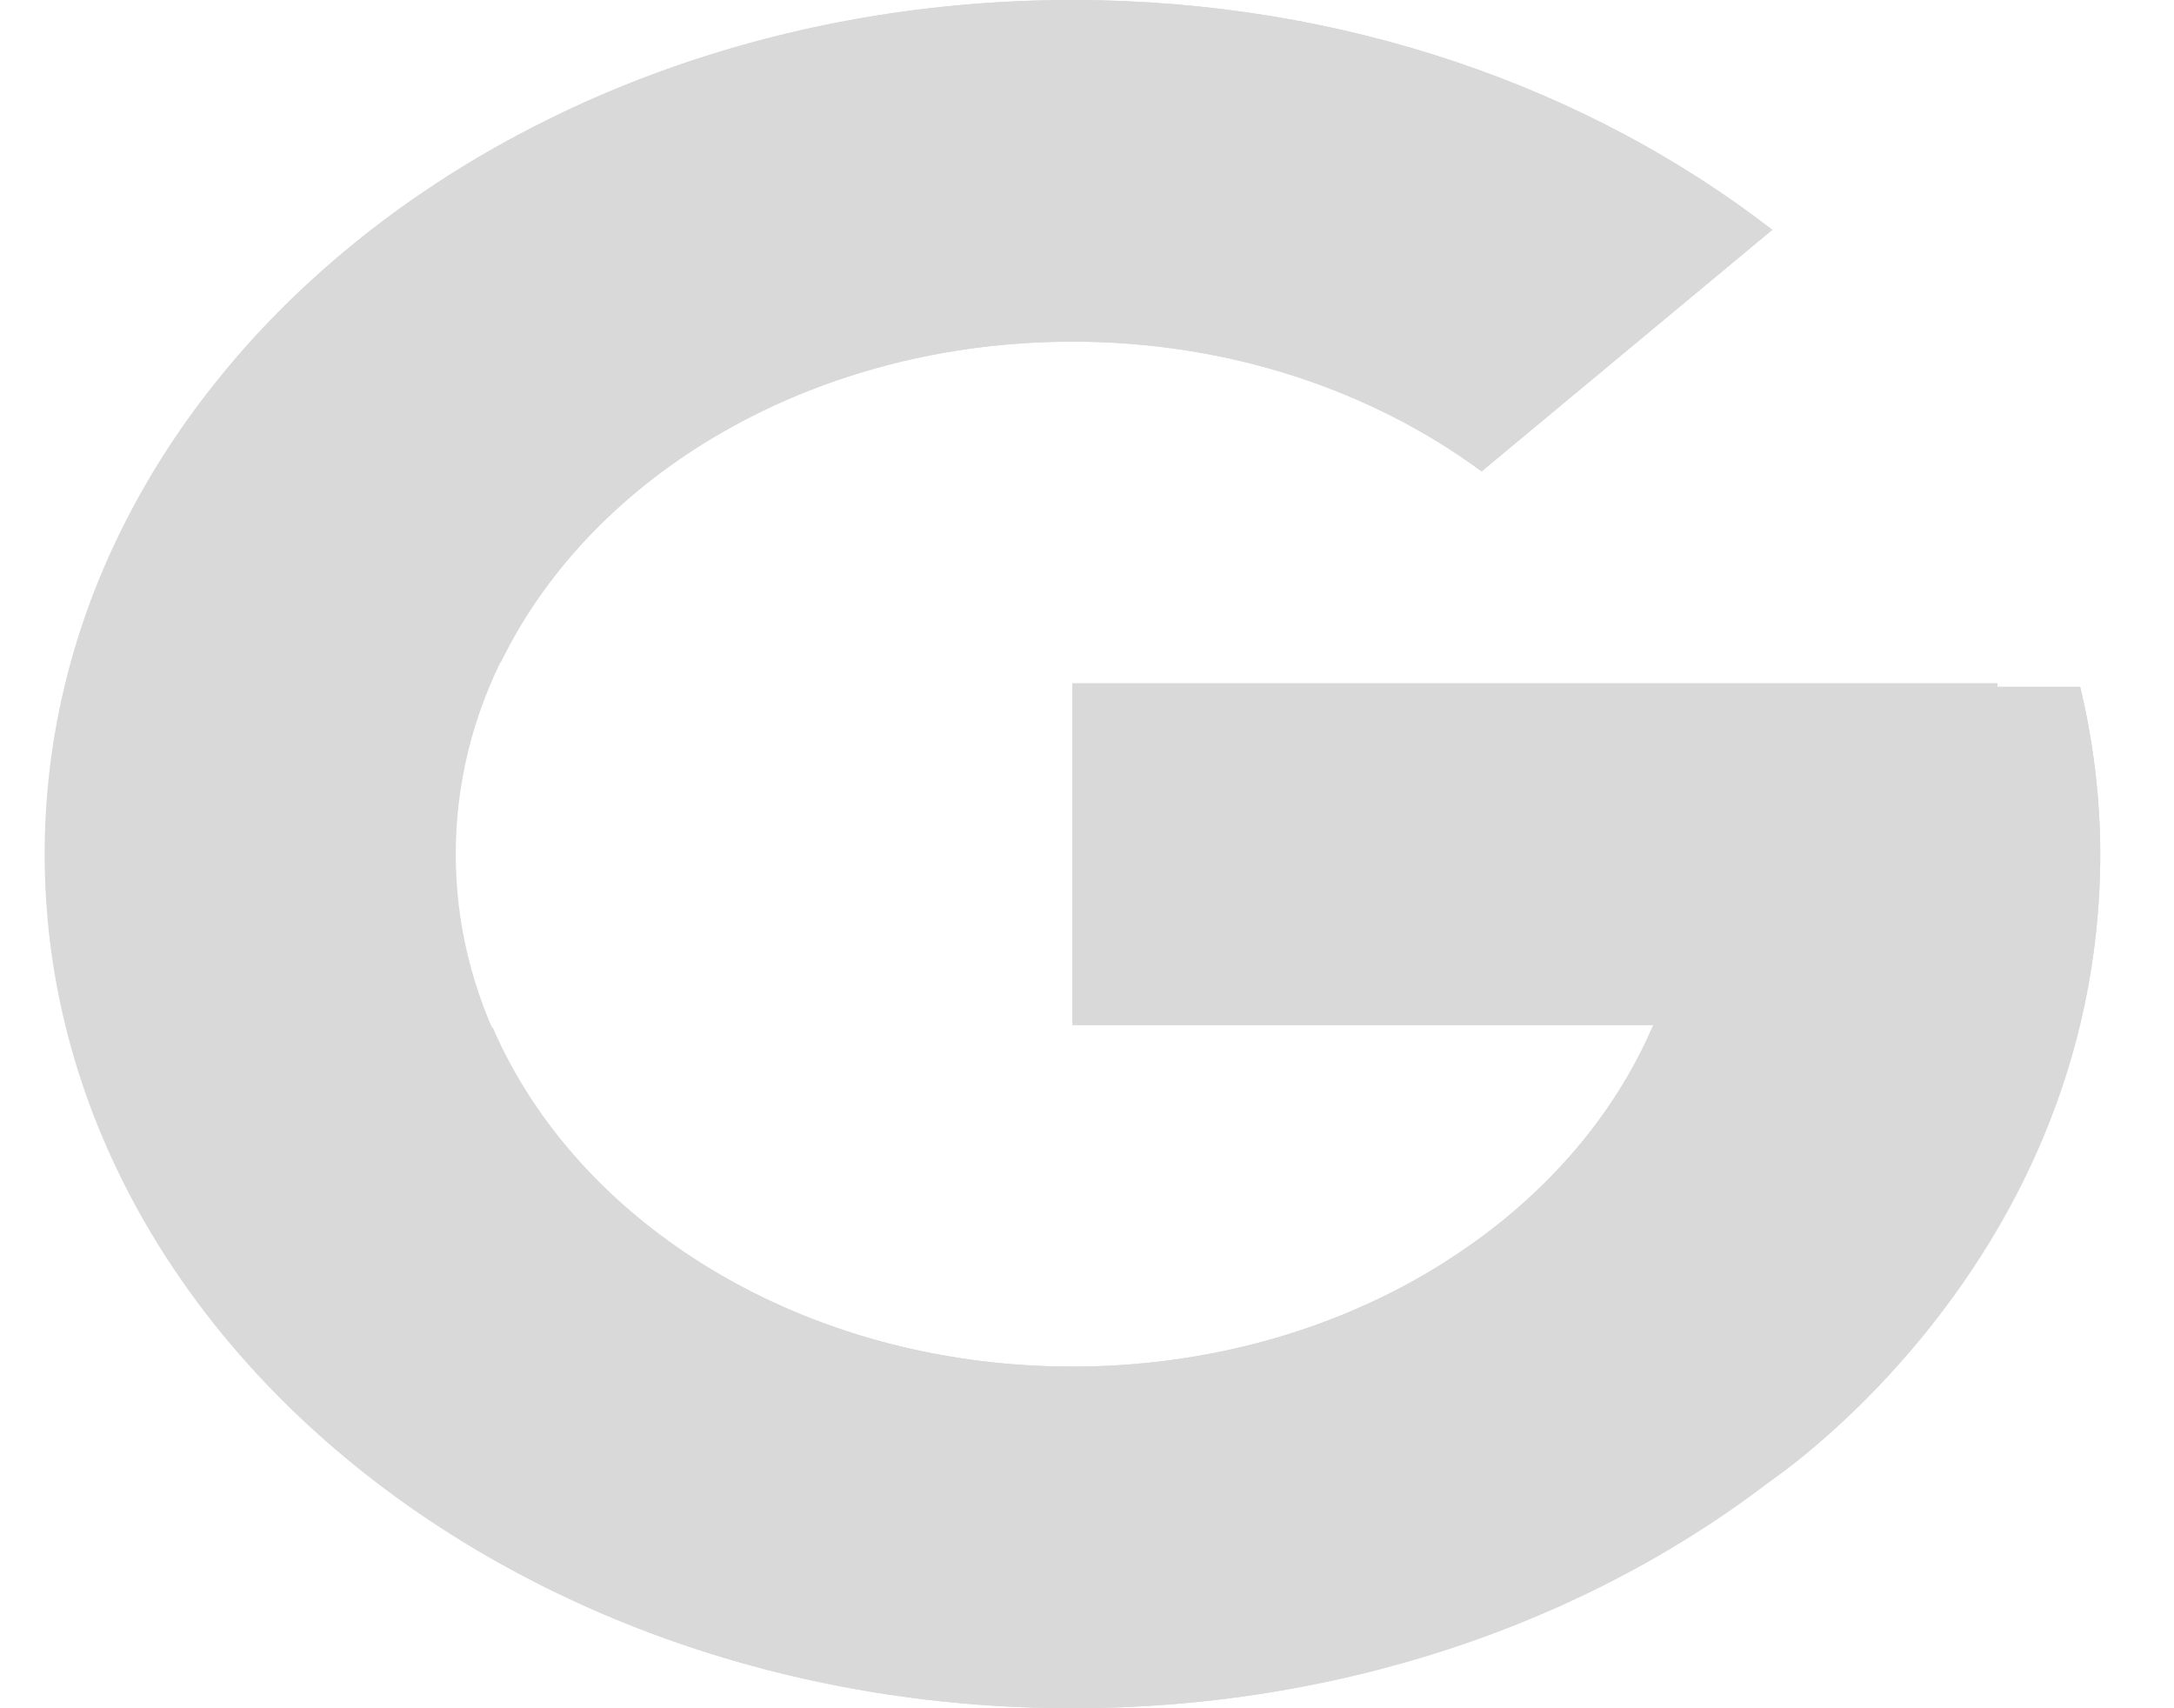 <svg width="28" height="22" viewBox="0 0 28 22" fill="none" xmlns="http://www.w3.org/2000/svg">
<path d="M26.792 8.846H25.726V8.8H13.813V13.2H21.294C20.202 15.761 17.269 17.6 13.813 17.6C9.426 17.6 5.87 14.645 5.87 11C5.87 7.355 9.426 4.4 13.813 4.4C15.837 4.4 17.679 5.035 19.082 6.071L22.826 2.96C20.462 1.129 17.299 0 13.813 0C6.502 0 0.575 4.925 0.575 11C0.575 17.075 6.502 22 13.813 22C21.123 22 27.05 17.075 27.05 11C27.05 10.262 26.958 9.543 26.792 8.846Z" fill="#D9D9D9"/>
<path d="M2.102 5.88L6.451 8.53C7.628 6.109 10.477 4.4 13.813 4.4C15.837 4.4 17.679 5.035 19.082 6.071L22.826 2.96C20.462 1.129 17.299 0 13.813 0C8.728 0 4.319 2.385 2.102 5.88Z" fill="#D9D9D9"/>
<path d="M13.812 22C17.232 22 20.338 20.913 22.687 19.144L18.59 16.264C17.217 17.132 15.538 17.601 13.812 17.6C10.37 17.6 7.446 15.776 6.345 13.23L2.028 15.993C4.219 19.556 8.668 22 13.812 22Z" fill="#D9D9D9"/>
<path d="M26.792 8.846H25.726V8.8H13.812V13.2H21.294C20.771 14.419 19.831 15.484 18.588 16.264L18.59 16.263L22.687 19.144C22.397 19.363 27.05 16.5 27.05 11C27.05 10.262 26.958 9.543 26.792 8.846Z" fill="#D9D9D9"/>
</svg>
